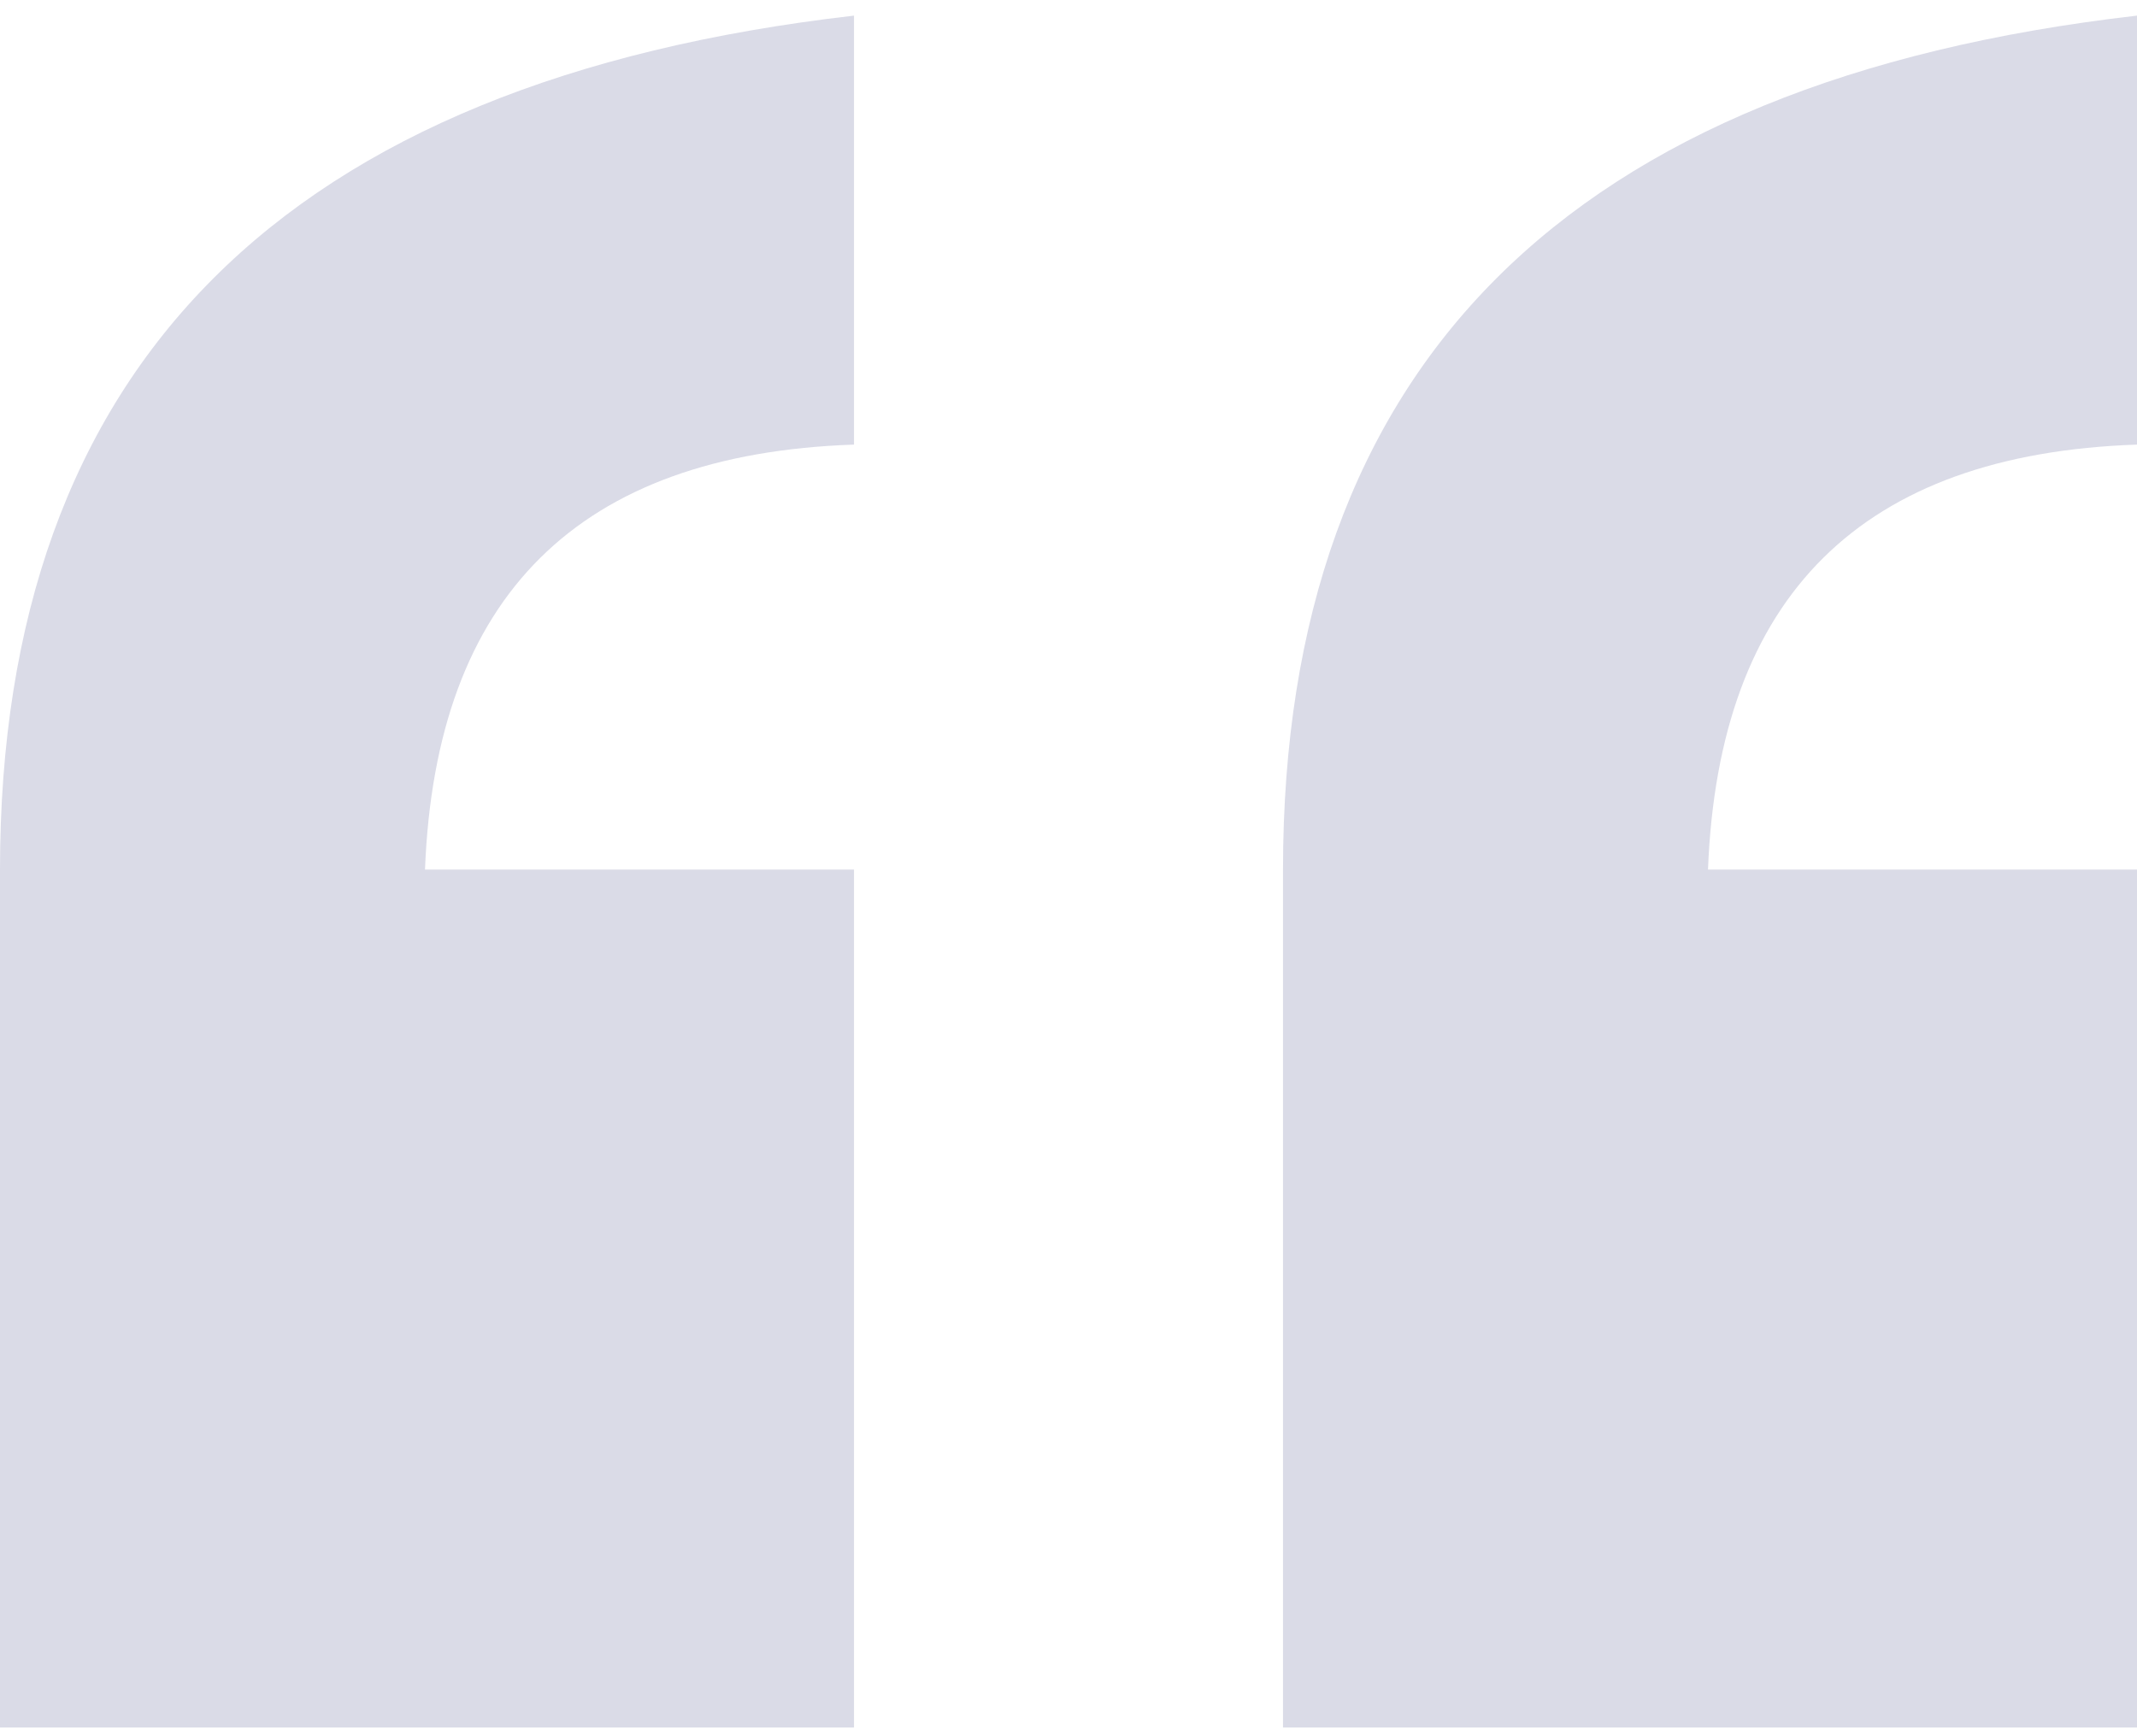 <svg width="80" height="65" viewBox="0 0 80 65" fill="none" xmlns="http://www.w3.org/2000/svg">
<path d="M31.97 64.675H0V32.555C0 13.694 10.657 3.037 31.97 0.585V16.645C21.663 16.996 16.31 22.299 15.91 32.555H31.97V64.675ZM80 64.675H48.03V32.555C48.03 13.694 58.687 3.037 80 0.585V16.645C69.694 16.996 64.34 22.299 63.94 32.555H80V64.675Z" fill="#DADBE7"/>
</svg>
